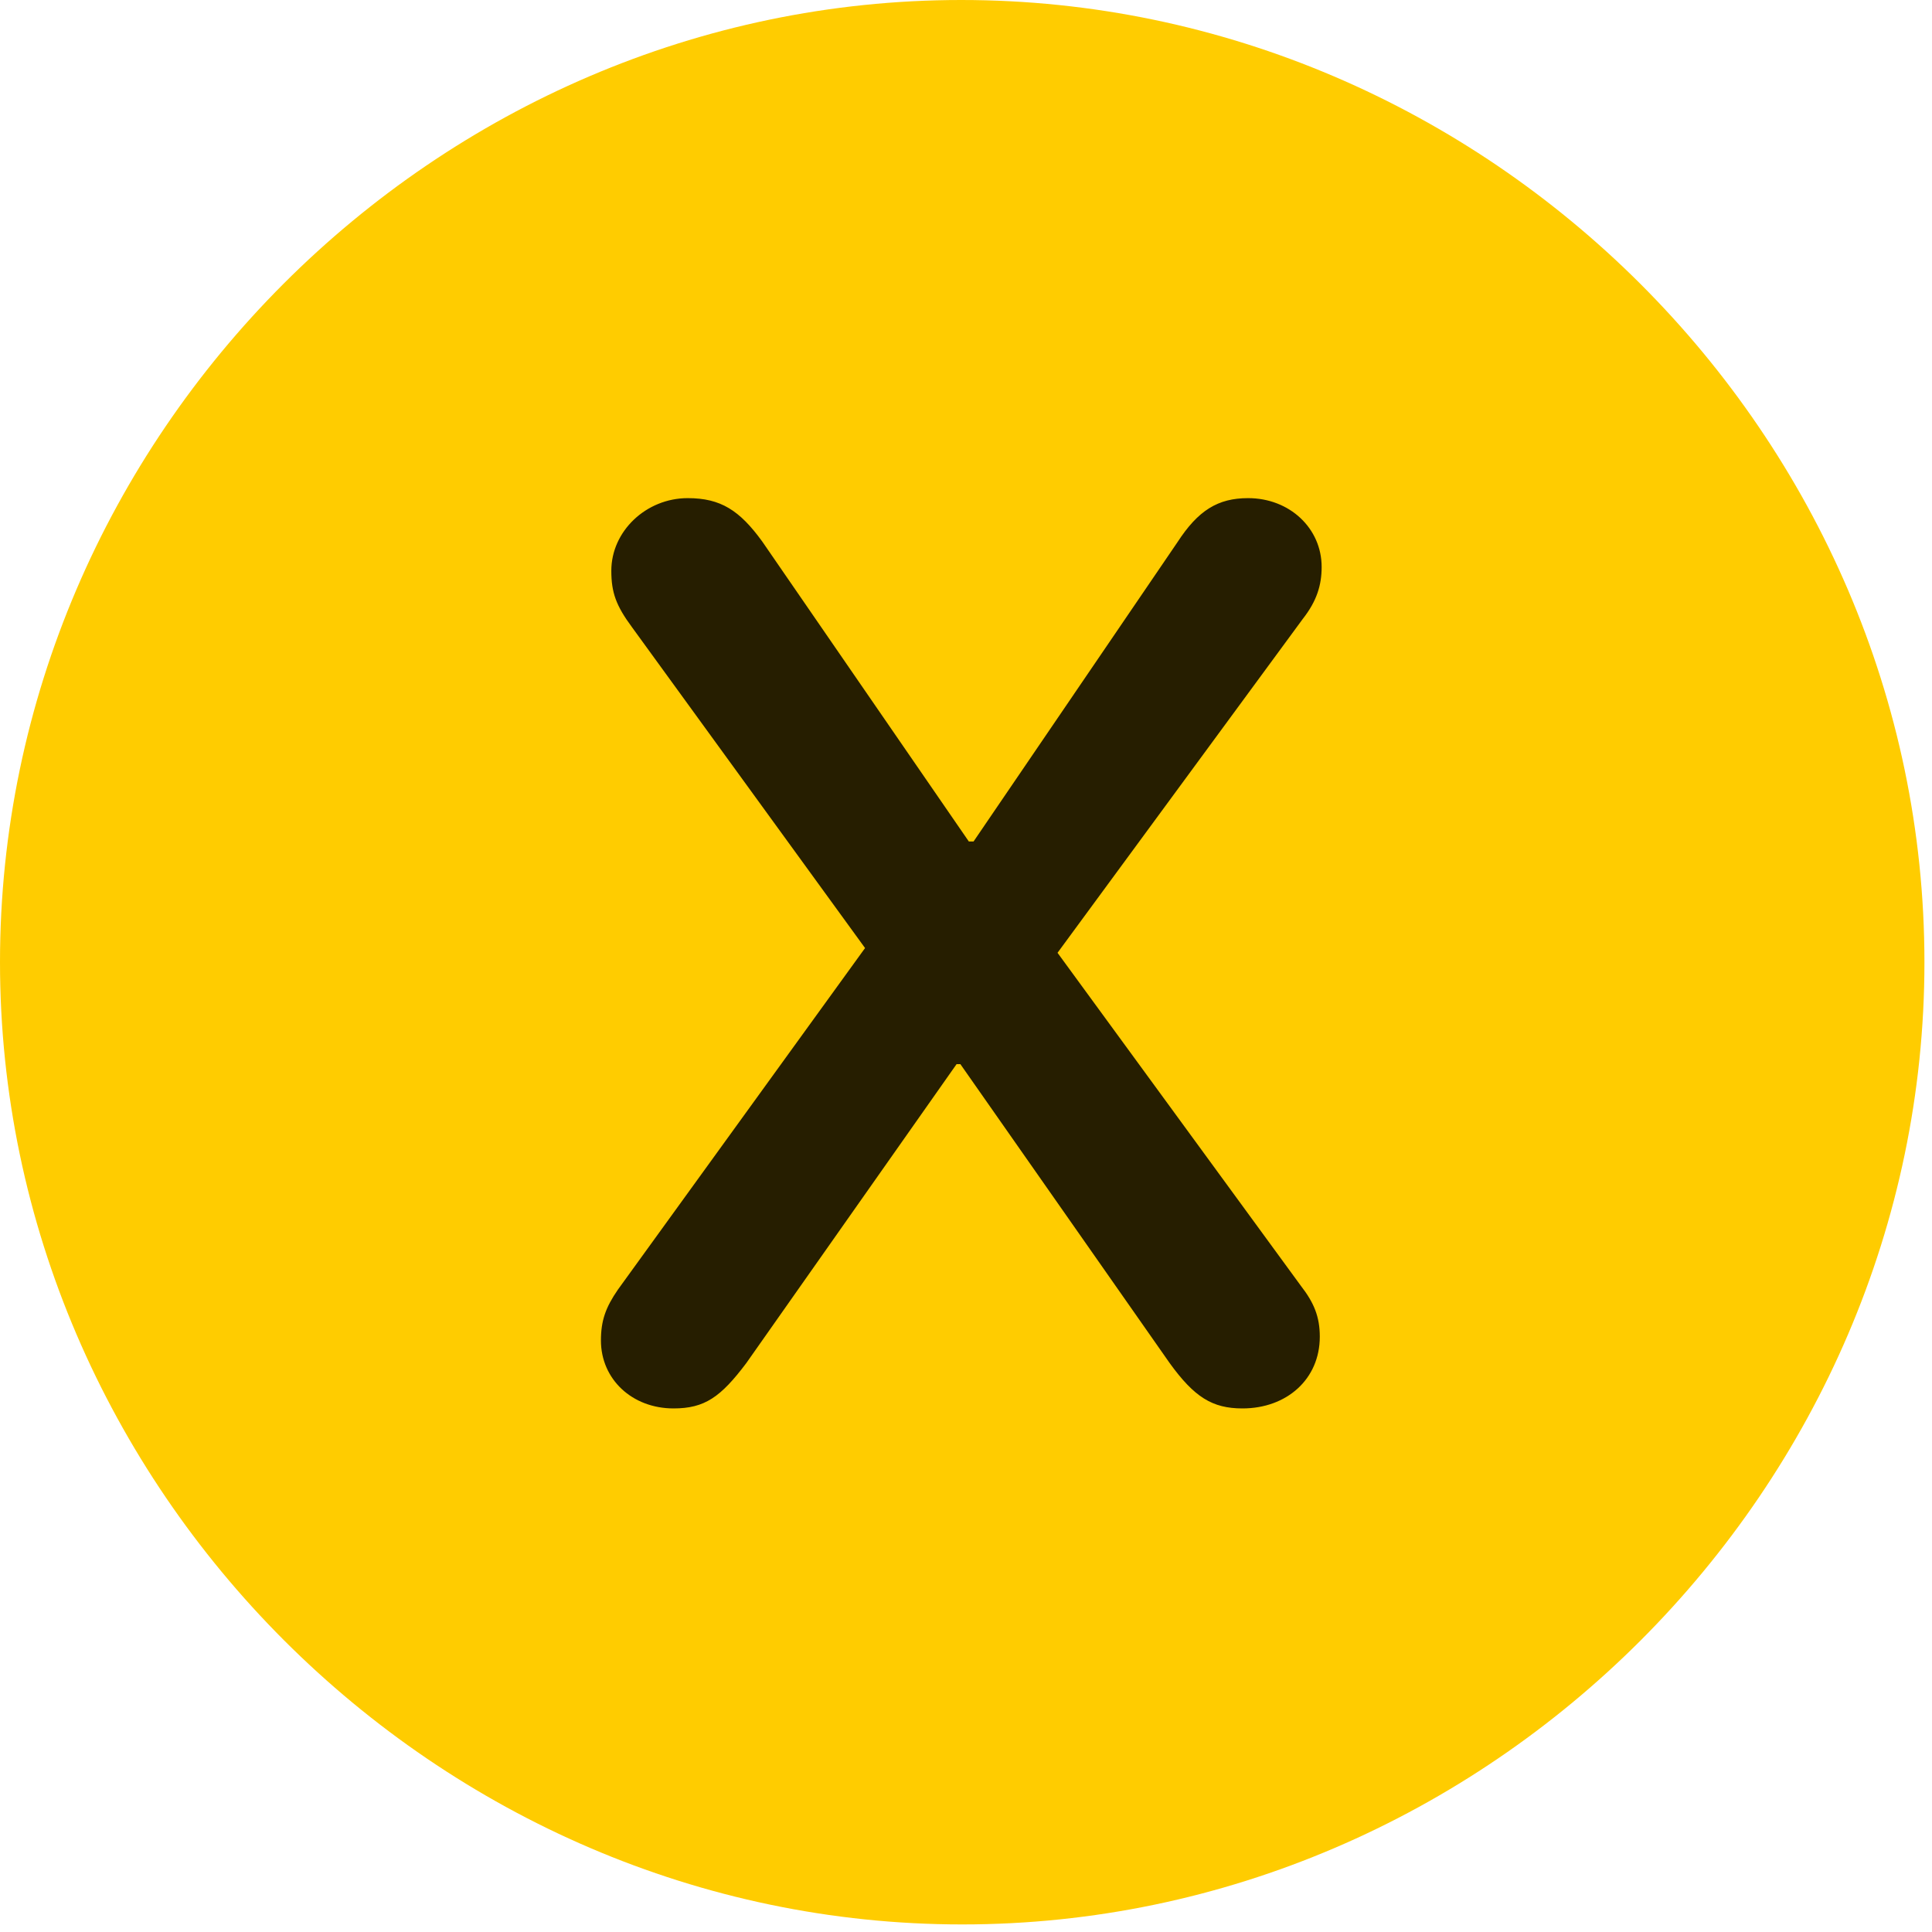 <svg width="24" height="24" viewBox="0 0 24 24" fill="none" xmlns="http://www.w3.org/2000/svg">
<path d="M11.953 23.906C18.492 23.906 23.906 18.48 23.906 11.953C23.906 5.414 18.48 0 11.941 0C5.414 0 0 5.414 0 11.953C0 18.48 5.426 23.906 11.953 23.906Z" fill="#FFCC00"/>
<path d="M8.367 17.496C7.852 17.496 7.465 17.133 7.465 16.652C7.465 16.406 7.523 16.242 7.676 16.02L10.746 11.777L7.852 7.793C7.652 7.523 7.594 7.359 7.594 7.09C7.594 6.598 8.027 6.188 8.543 6.188C8.953 6.188 9.188 6.34 9.469 6.727L12.035 10.453H12.094L14.625 6.738C14.883 6.34 15.129 6.188 15.504 6.188C16.02 6.188 16.418 6.562 16.418 7.043C16.418 7.266 16.359 7.465 16.184 7.688L13.137 11.836L16.16 15.973C16.324 16.184 16.395 16.359 16.395 16.605C16.395 17.133 15.984 17.496 15.434 17.496C15.059 17.496 14.836 17.355 14.531 16.934L11.93 13.219H11.883L9.27 16.934C8.953 17.355 8.754 17.496 8.367 17.496Z" fill="black" fill-opacity="0.85"/>
</svg>
